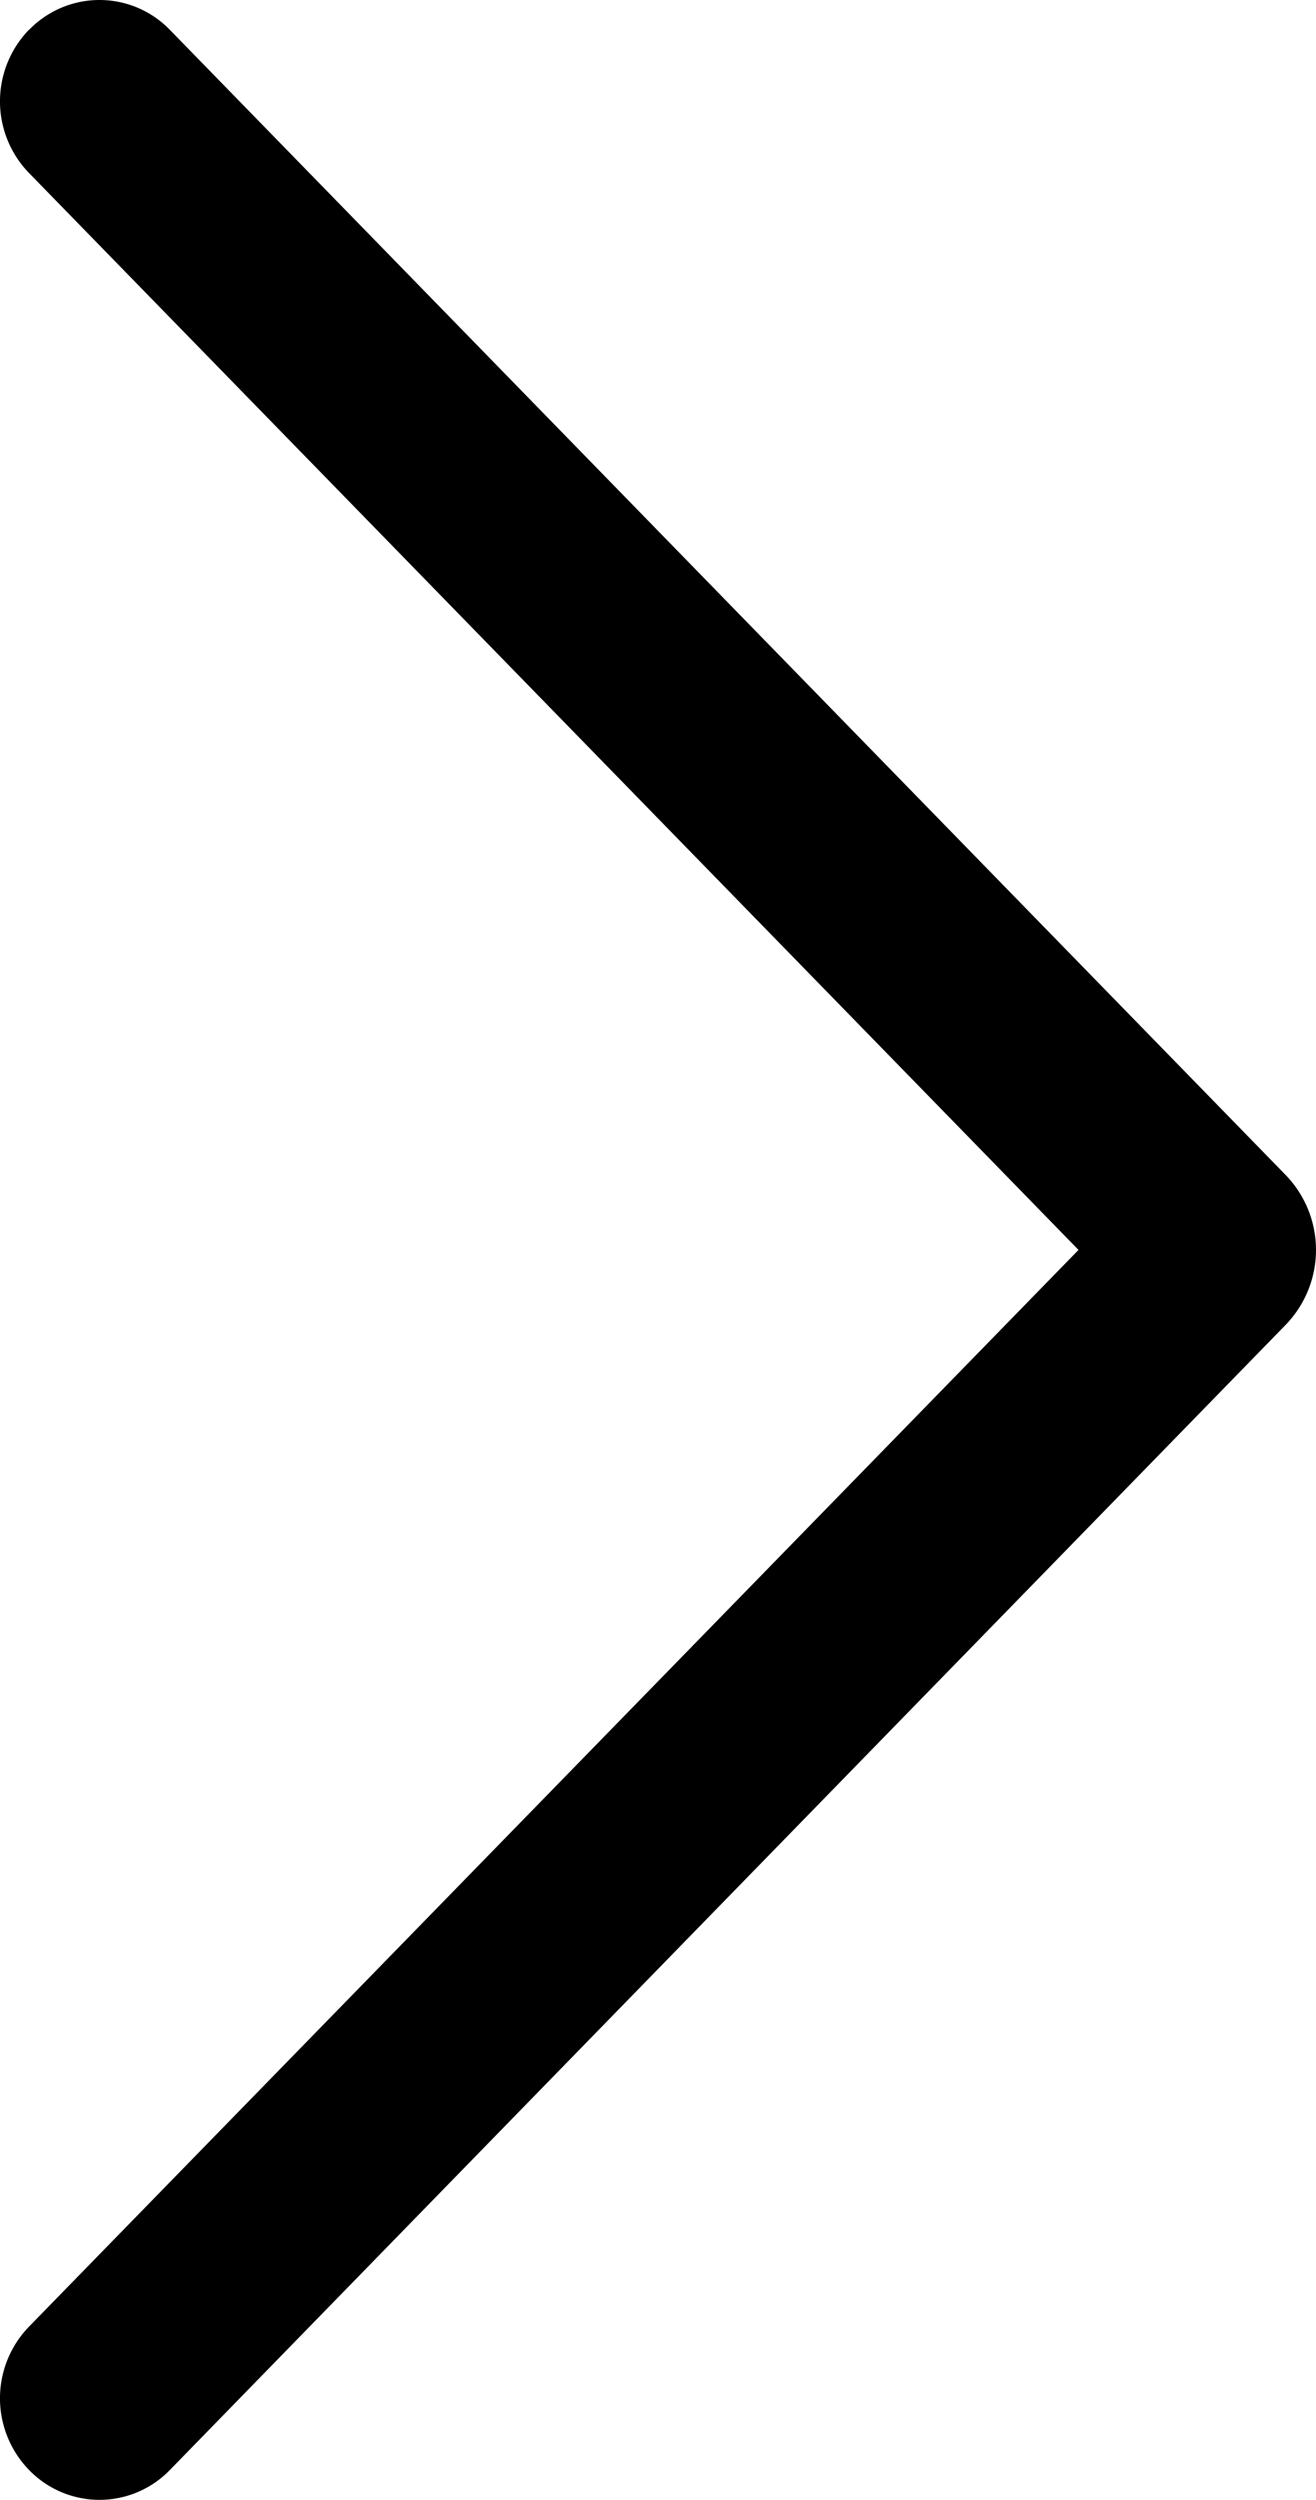 <svg xmlns="http://www.w3.org/2000/svg" width="74.322" height="141.143" viewBox="0 0 74.322 141.143">
  <g id="arrow-right" transform="translate(-63.11 -26.708)">
    <path id="Path_4" data-name="Path 4" d="M64.764,28.369a5.812,5.812,0,0,0,0,8.123L124.02,97.28,64.764,158.056a5.812,5.812,0,0,0,0,8.123,5.533,5.533,0,0,0,7.928,0l63.013-64.655a6.08,6.08,0,0,0,0-8.488L72.692,28.381a5.533,5.533,0,0,0-7.928,0Z"/>
  </g>
</svg>
